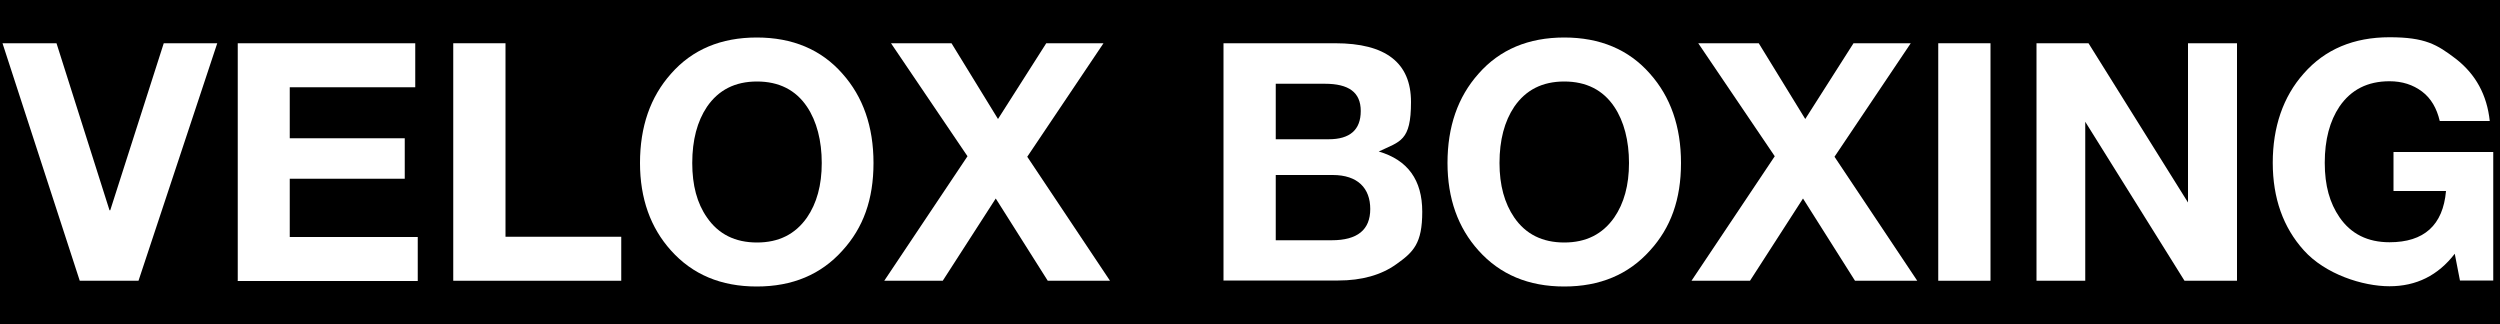 <?xml version="1.0" encoding="UTF-8"?>
<svg id="Layer_1" xmlns="http://www.w3.org/2000/svg" version="1.1" viewBox="0 0 1000 129.6">
  <!-- Generator: Adobe Illustrator 29.0.1, SVG Export Plug-In . SVG Version: 2.1.0 Build 192)  -->
  <defs>
    <style>
      .st0 {
        fill: #fff;
      }
    </style>
  </defs>
  <rect y="0" width="1000" height="129.6"/>
  <g>
    <path class="st0" d="M86.9,17.3l-31.5,95h-23.5L1,17.3h21.6l21.2,66.8h.3l21.4-66.8h21.6Z"/>
    <path class="st0" d="M95.1,112.3V17.3h71v17.6h-50.2v20.4h46v16.2h-46v23.3h51.2v17.6h-72.1Z"/>
    <path class="st0" d="M181.3,112.3V17.3h20.9v77.4h46.3v17.6h-67.2Z"/>
    <path class="st0" d="M256,65.2c0-14.5,4.1-26.4,12.4-35.7,8.5-9.7,20-14.5,34.3-14.5s25.8,4.8,34.3,14.5c8.2,9.2,12.4,21.1,12.4,35.7s-4.1,25.9-12.4,35c-8.6,9.6-20,14.4-34.3,14.4s-25.7-4.8-34.3-14.4c-8.2-9.1-12.4-20.8-12.4-35ZM276.9,65.2c0,8.9,1.9,16.1,5.9,21.8,4.6,6.7,11.3,10,20,10s15.3-3.3,20-10c3.9-5.7,5.9-12.9,5.9-21.8s-2-16.7-5.9-22.5c-4.5-6.7-11.2-10.1-20-10.1s-15.4,3.4-20,10.1c-3.9,5.8-5.9,13.3-5.9,22.5Z"/>
    <path class="st0" d="M353.7,112.3l33.3-49.8-30.6-45.2h24.2l18.6,30.3,19.3-30.3h22.9l-30.5,45.4,33.1,49.6h-24.9l-20.8-32.9-21.2,32.9h-23.5Z"/>
    <path class="st0" d="M489.4,112.3V17.3h44.7c20.2,0,30.3,7.8,30.3,23.5s-4.3,15.7-12.9,19.8c11.6,3.4,17.4,11.4,17.4,24.1s-3.5,16.1-10.4,21c-6,4.3-13.8,6.5-23.2,6.5h-46ZM510.3,33.5v22.2h21.2c8.5,0,12.8-3.8,12.8-11.3s-4.8-10.9-14.4-10.9h-19.6ZM510.3,70v26.1h22.4c10.3,0,15.4-4.2,15.4-12.5s-5-13.6-15-13.6h-22.8Z"/>
    <path class="st0" d="M579,65.2c0-14.5,4.1-26.4,12.4-35.7,8.5-9.7,20-14.5,34.3-14.5s25.8,4.8,34.3,14.5c8.2,9.2,12.4,21.1,12.4,35.7s-4.1,25.9-12.4,35c-8.6,9.6-20,14.4-34.3,14.4s-25.7-4.8-34.3-14.4c-8.2-9.1-12.4-20.8-12.4-35ZM599.8,65.2c0,8.9,2,16.1,5.9,21.8,4.6,6.7,11.3,10,20,10s15.3-3.3,20-10c3.9-5.7,5.9-12.9,5.9-21.8s-2-16.7-5.9-22.5c-4.5-6.7-11.2-10.1-20-10.1s-15.4,3.4-20,10.1c-3.9,5.8-5.9,13.3-5.9,22.5Z"/>
    <path class="st0" d="M676.6,112.3l33.3-49.8-30.6-45.2h24.2l18.6,30.3,19.3-30.3h22.9l-30.5,45.4,33.1,49.6h-24.9l-20.8-32.9-21.2,32.9h-23.5Z"/>
    <path class="st0" d="M775.3,112.3V17.3h20.9v95h-20.9Z"/>
    <path class="st0" d="M814.6,112.3V17.3h20.8l39.8,63.7V17.3h19.6v95h-21l-39.7-63.6v63.6h-19.6Z"/>
    <path class="st0" d="M984,112.3l-2.1-10.8c-6.7,8.7-15.4,13-26.1,13s-25.7-4.8-34.3-14.4c-8.2-9.1-12.4-20.8-12.4-35s4.1-26.4,12.4-35.7c8.5-9.7,20-14.5,34.3-14.5s19,2.9,26.5,8.6c8,6.2,12.5,14.5,13.6,24.9h-20c-1.2-5.1-3.5-9.1-7.1-11.8-3.6-2.7-7.9-4.1-13-4.1-8.8,0-15.4,3.4-20,10.1-3.9,5.8-5.9,13.3-5.9,22.5s2,16.1,5.9,21.8c4.6,6.7,11.3,10,20,10,13.8,0,21.4-6.8,22.6-20.5h-21v-15.6h39.9v51.4h-13.3Z"/>
  </g>
</svg>